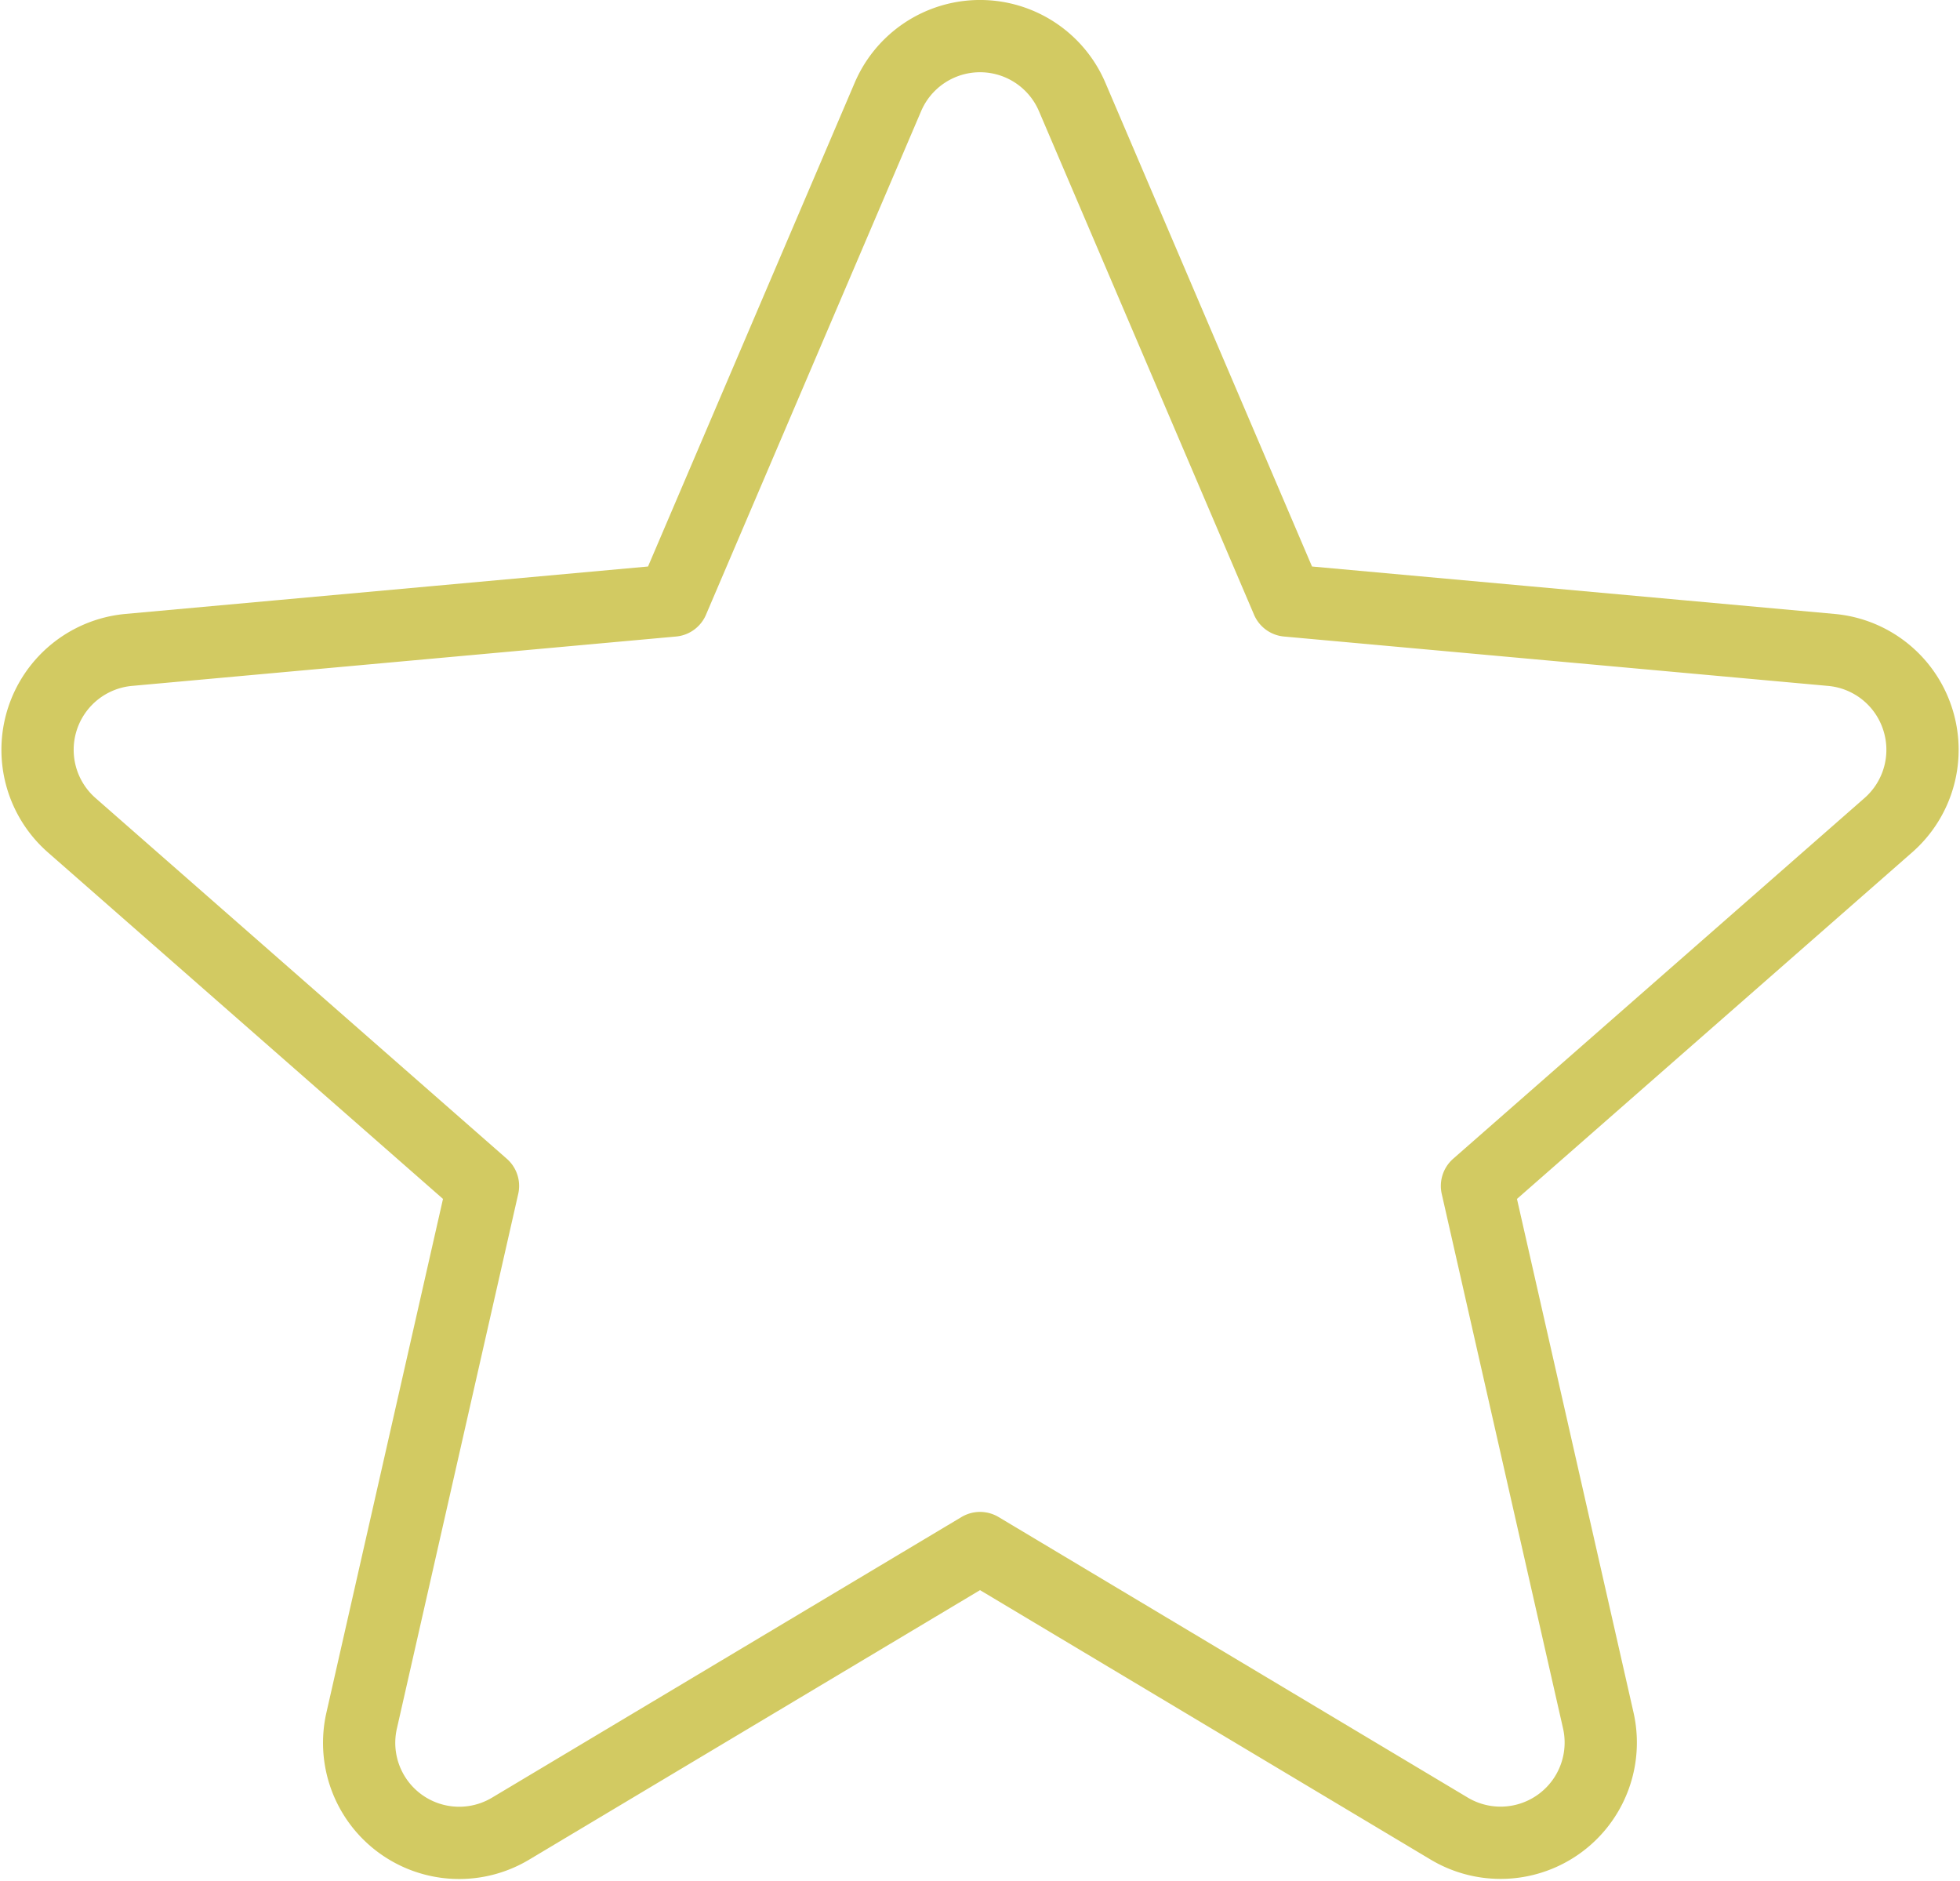 <svg xmlns="http://www.w3.org/2000/svg" width="54.252" height="52.061" viewBox="0 0 54.252 52.061"><defs><style>.a{fill:none;stroke:#d2ca62;stroke-linecap:round;stroke-linejoin:round;stroke-width:2px;}</style></defs><path class="a" d="M52.039,19.386a2.768,2.768,0,0,0-2.387-1.907L34.592,16.112,28.638,2.174a2.773,2.773,0,0,0-5.1,0L17.583,16.112,2.521,17.479A2.776,2.776,0,0,0,.948,22.332L12.33,32.314,8.974,47.1a2.769,2.769,0,0,0,4.124,3l12.99-7.764L39.073,50.1a2.773,2.773,0,0,0,4.126-3L39.843,32.314l11.383-9.981a2.774,2.774,0,0,0,.813-2.948Zm0,0" transform="translate(1.039 0.509)"/></svg>